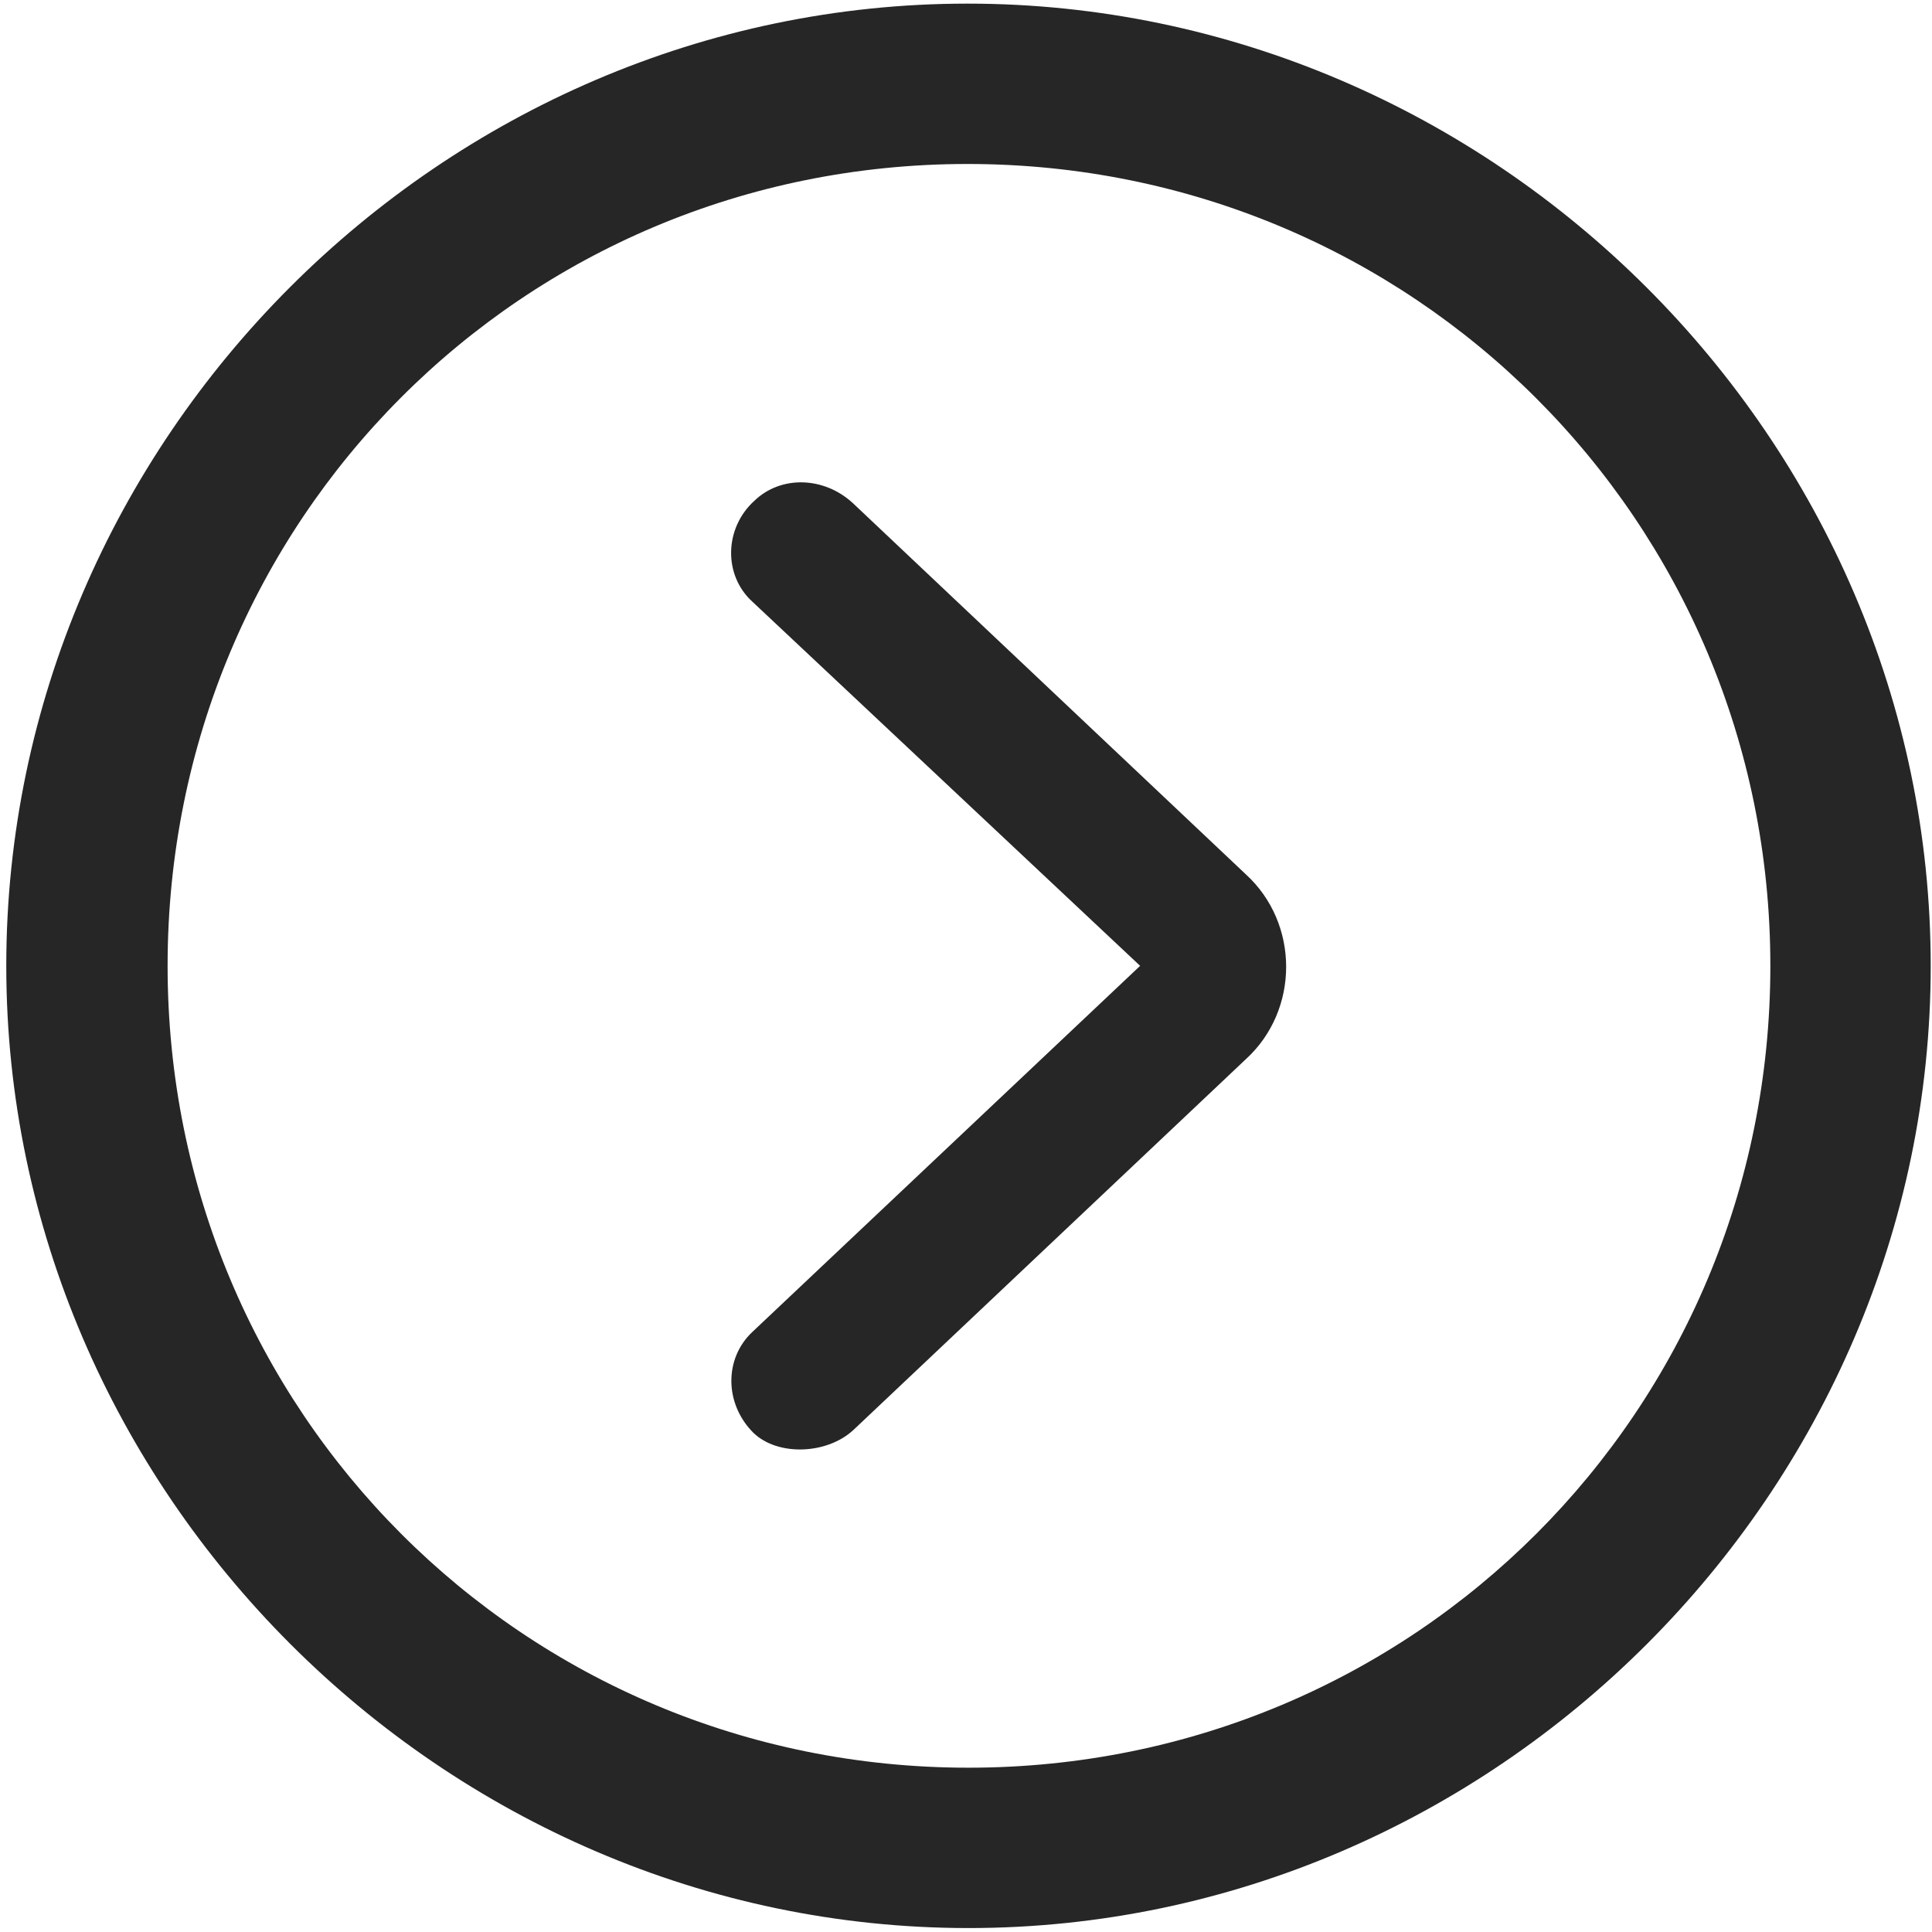 <svg width="24" height="24" viewBox="0 0 24 24" fill="none" xmlns="http://www.w3.org/2000/svg">
<g clip-path="url(#clip0_2207_23276)">
<path d="M12.031 23.951C18.57 23.951 23.984 18.525 23.984 11.998C23.984 5.459 18.558 0.045 12.019 0.045C5.492 0.045 0.078 5.459 0.078 11.998C0.078 18.525 5.503 23.951 12.031 23.951ZM12.031 21.959C6.5 21.959 2.082 17.529 2.082 11.998C2.082 6.467 6.488 2.037 12.019 2.037C17.55 2.037 21.992 6.467 21.992 11.998C21.992 17.529 17.562 21.959 12.031 21.959Z" fill="black" fill-opacity="0.85"/>
<path d="M9.359 17.799C9.663 18.092 10.273 18.068 10.601 17.764L15.476 13.158C16.144 12.549 16.144 11.471 15.476 10.861L10.601 6.256C10.238 5.916 9.699 5.904 9.371 6.221C8.996 6.561 8.984 7.146 9.347 7.475L14.163 11.998L9.347 16.545C8.996 16.873 8.996 17.436 9.359 17.799Z" fill="black" fill-opacity="0.85"/>
</g>
<defs>
<clipPath id="clip0_2207_23276">
<rect width="23.906" height="23.918" fill="white" transform="translate(0.078 0.045)"/>
</clipPath>
</defs>
</svg>
